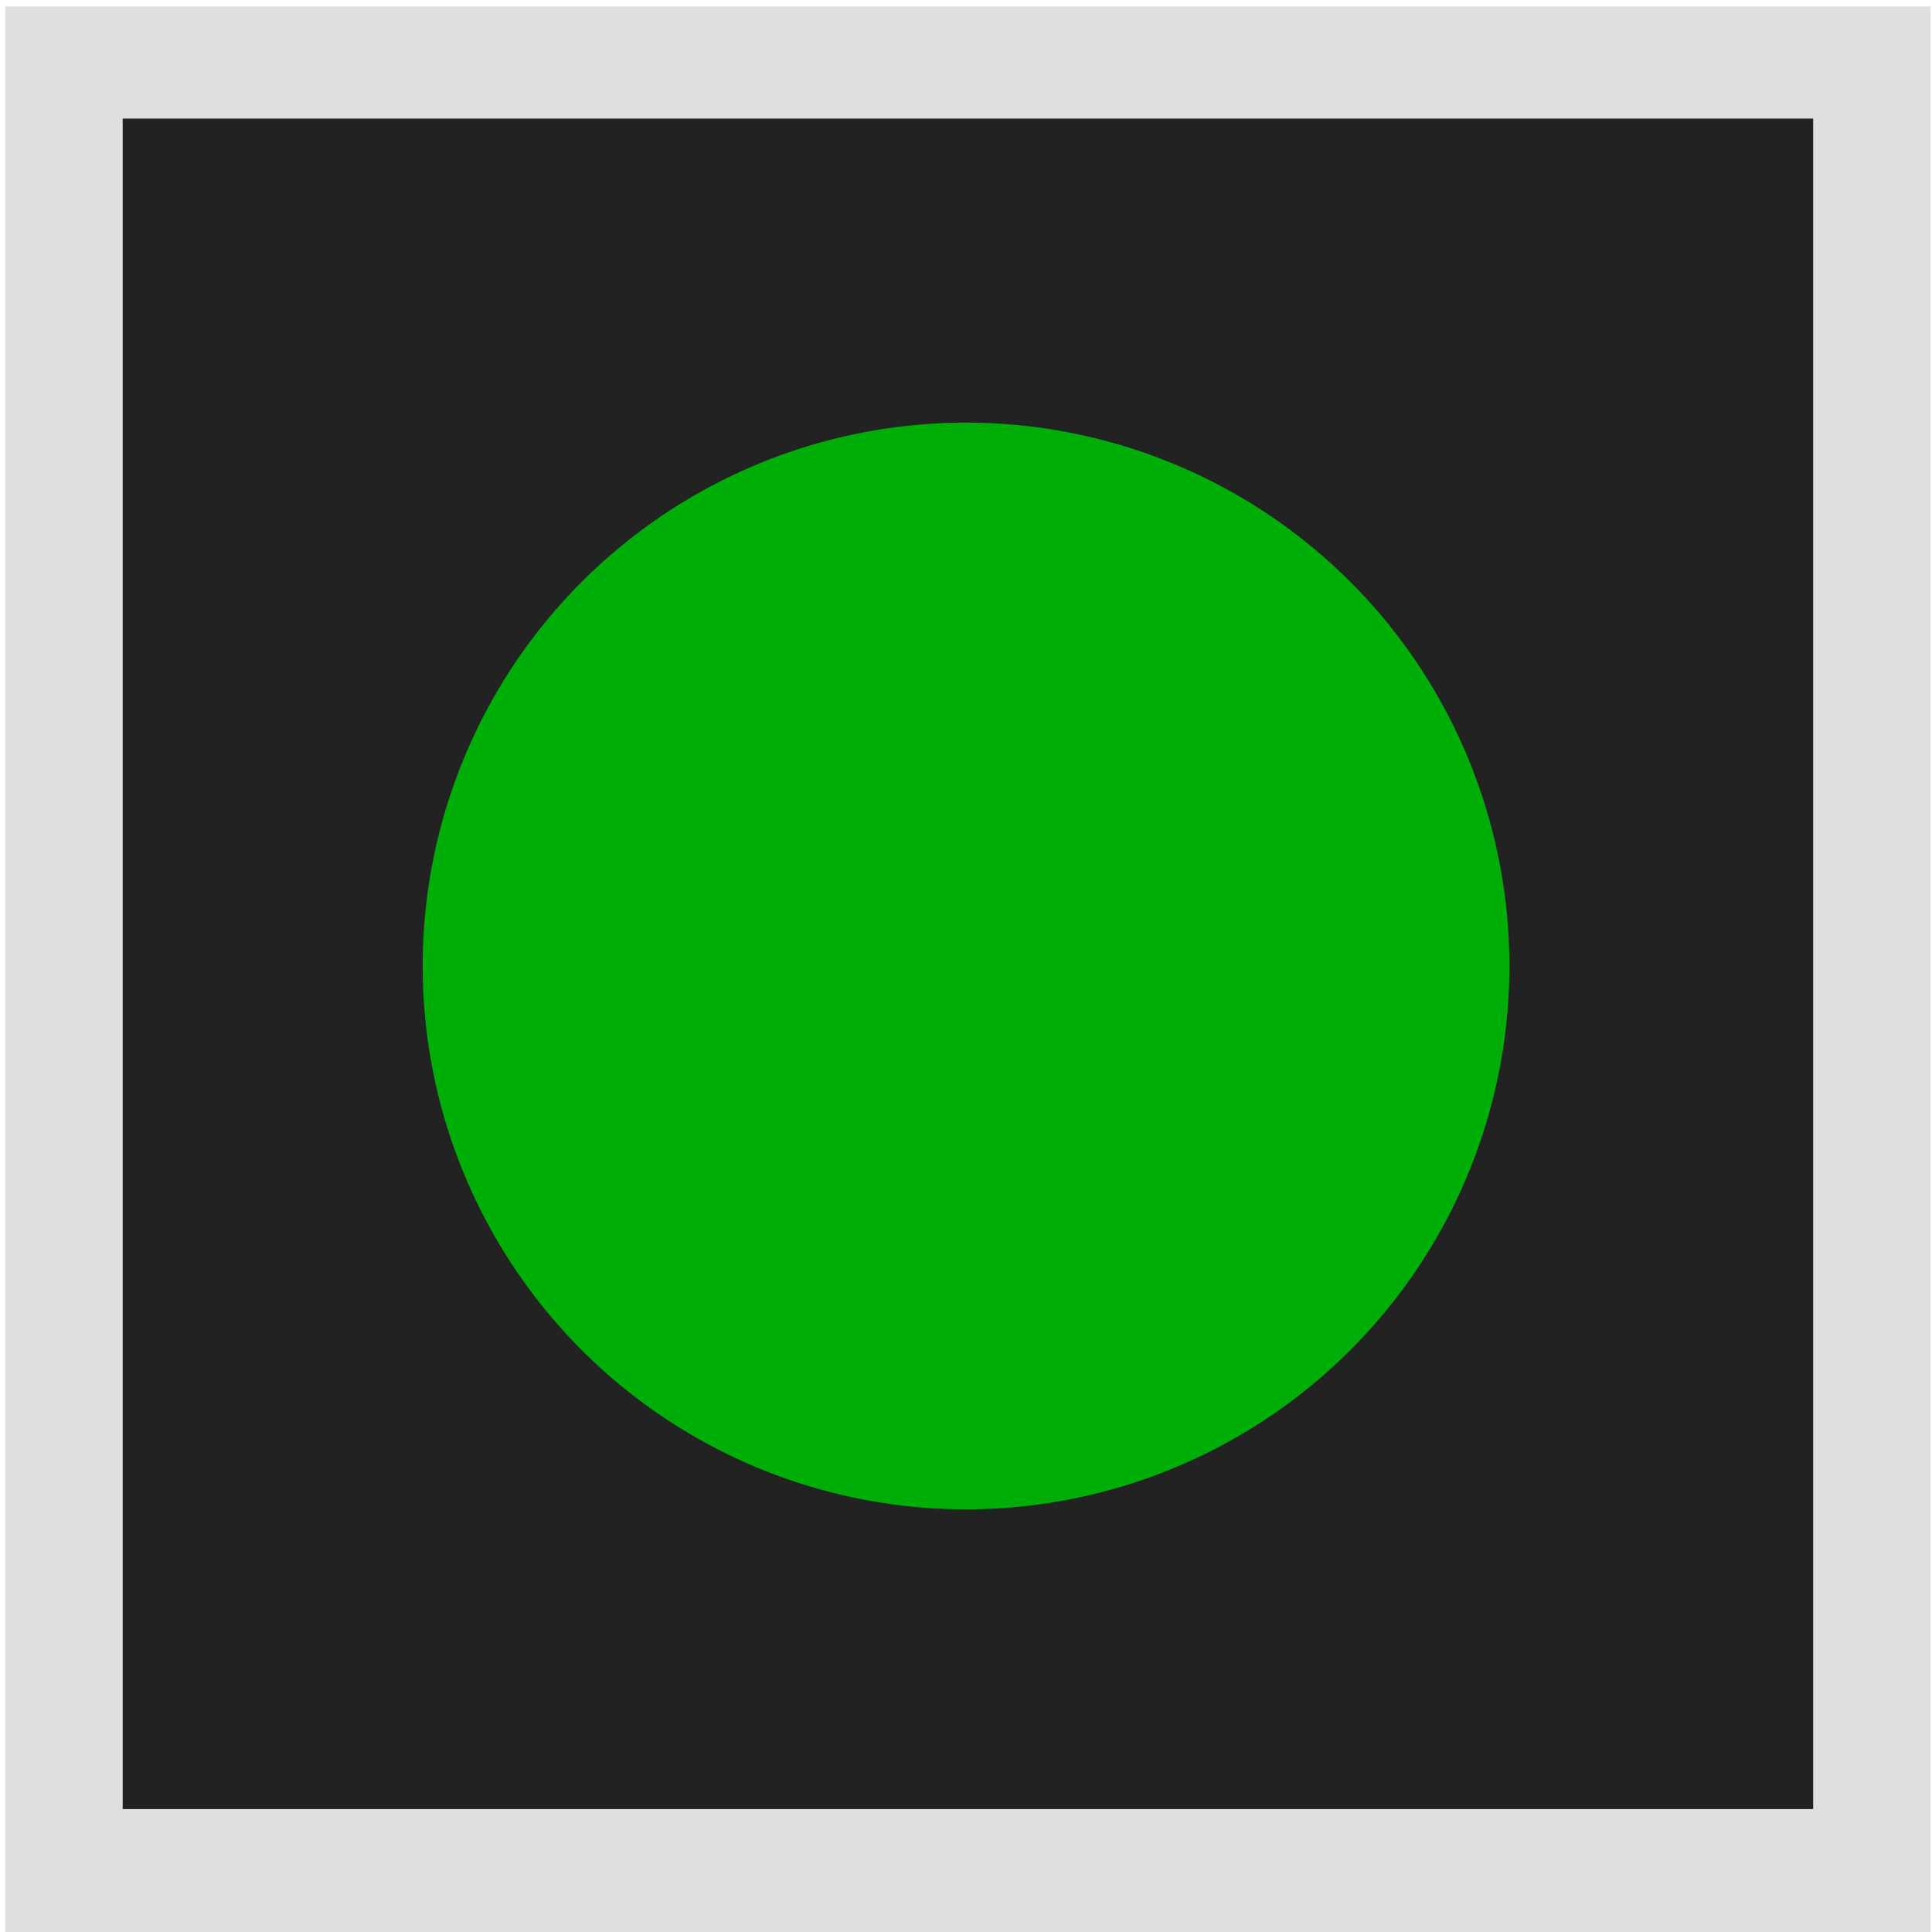 <?xml version="1.0" standalone="no"?>
<!DOCTYPE svg PUBLIC "-//W3C//DTD SVG 1.1//EN"
 "http://www.w3.org/Graphics/SVG/1.1/DTD/svg11.dtd">
<!-- Created with svg_stack (http://github.com/astraw/svg_stack) -->
<svg xmlns:sodipodi="http://sodipodi.sourceforge.net/DTD/sodipodi-0.dtd" xmlns:cc="http://creativecommons.org/ns#" xmlns:dc="http://purl.org/dc/elements/1.1/" xmlns:rdf="http://www.w3.org/1999/02/22-rdf-syntax-ns#" xmlns:inkscape="http://www.inkscape.org/namespaces/inkscape" xmlns="http://www.w3.org/2000/svg" version="1.1" width="16.0" height="16.0">
  <defs/>
  <g id="id0:id0" transform="matrix(1.0,0,0,1.0,0.0,0.0)">
    <sodipodi:namedview pagecolor="#ffffff" bordercolor="#666666" borderopacity="1" objecttolerance="10" gridtolerance="10" guidetolerance="10" inkscape:pageopacity="0" inkscape:pageshadow="2" inkscape:window-width="1324" inkscape:window-height="739" id="namedview7" showgrid="false" inkscape:zoom="22.627417" inkscape:cx="-0.21823216" inkscape:cy="8.6604694" inkscape:window-x="42" inkscape:window-y="1024" inkscape:window-maximized="1" inkscape:current-layer="&#1057;&#1083;&#1086;&#1081;_1"/>
    <rect x="0.044" y="0.054" width="15.945" height="15.989" id="id0:rect3-9" style="fill:#bfbfbf;fill-opacity:0.489;enable-background:new"/>
    <rect x="1.016" y="0.982" width="14" height="14" id="id0:rect3" style="fill:#222222;fill-opacity:1"/>
  </g>
  <g id="id1:id1" transform="matrix(1.0,0,0,1.0,0.0,0.0)">
    <sodipodi:namedview pagecolor="#ffffff" bordercolor="#666666" borderopacity="1" objecttolerance="10" gridtolerance="10" guidetolerance="10" inkscape:pageopacity="0" inkscape:pageshadow="2" inkscape:window-width="1920" inkscape:window-height="1004" id="namedview7" showgrid="false" inkscape:zoom="32" inkscape:cx="-0.0495469" inkscape:cy="7.0988045" inkscape:window-x="1680" inkscape:window-y="0" inkscape:window-maximized="1" inkscape:current-layer="&#1057;&#1083;&#1086;&#1081;_1"/>
    <path sodipodi:type="arc" style="fill:#00ae08;fill-opacity:1;stroke:#cb0f0f;stroke-width:0;stroke-miterlimit:4;stroke-opacity:1;stroke-dasharray:none" id="id1:path4005" sodipodi:cx="5.9375" sodipodi:cy="2.875" sodipodi:rx="6.53125" sodipodi:ry="6.53125" d="m 12.469,2.875 a 6.531,6.531 0 1 1 -13.062,0 6.531,6.531 0 1 1 13.062,0 z" transform="matrix(0.689,0,0,0.689,3.909,6.019)"/>
  </g>
</svg>
